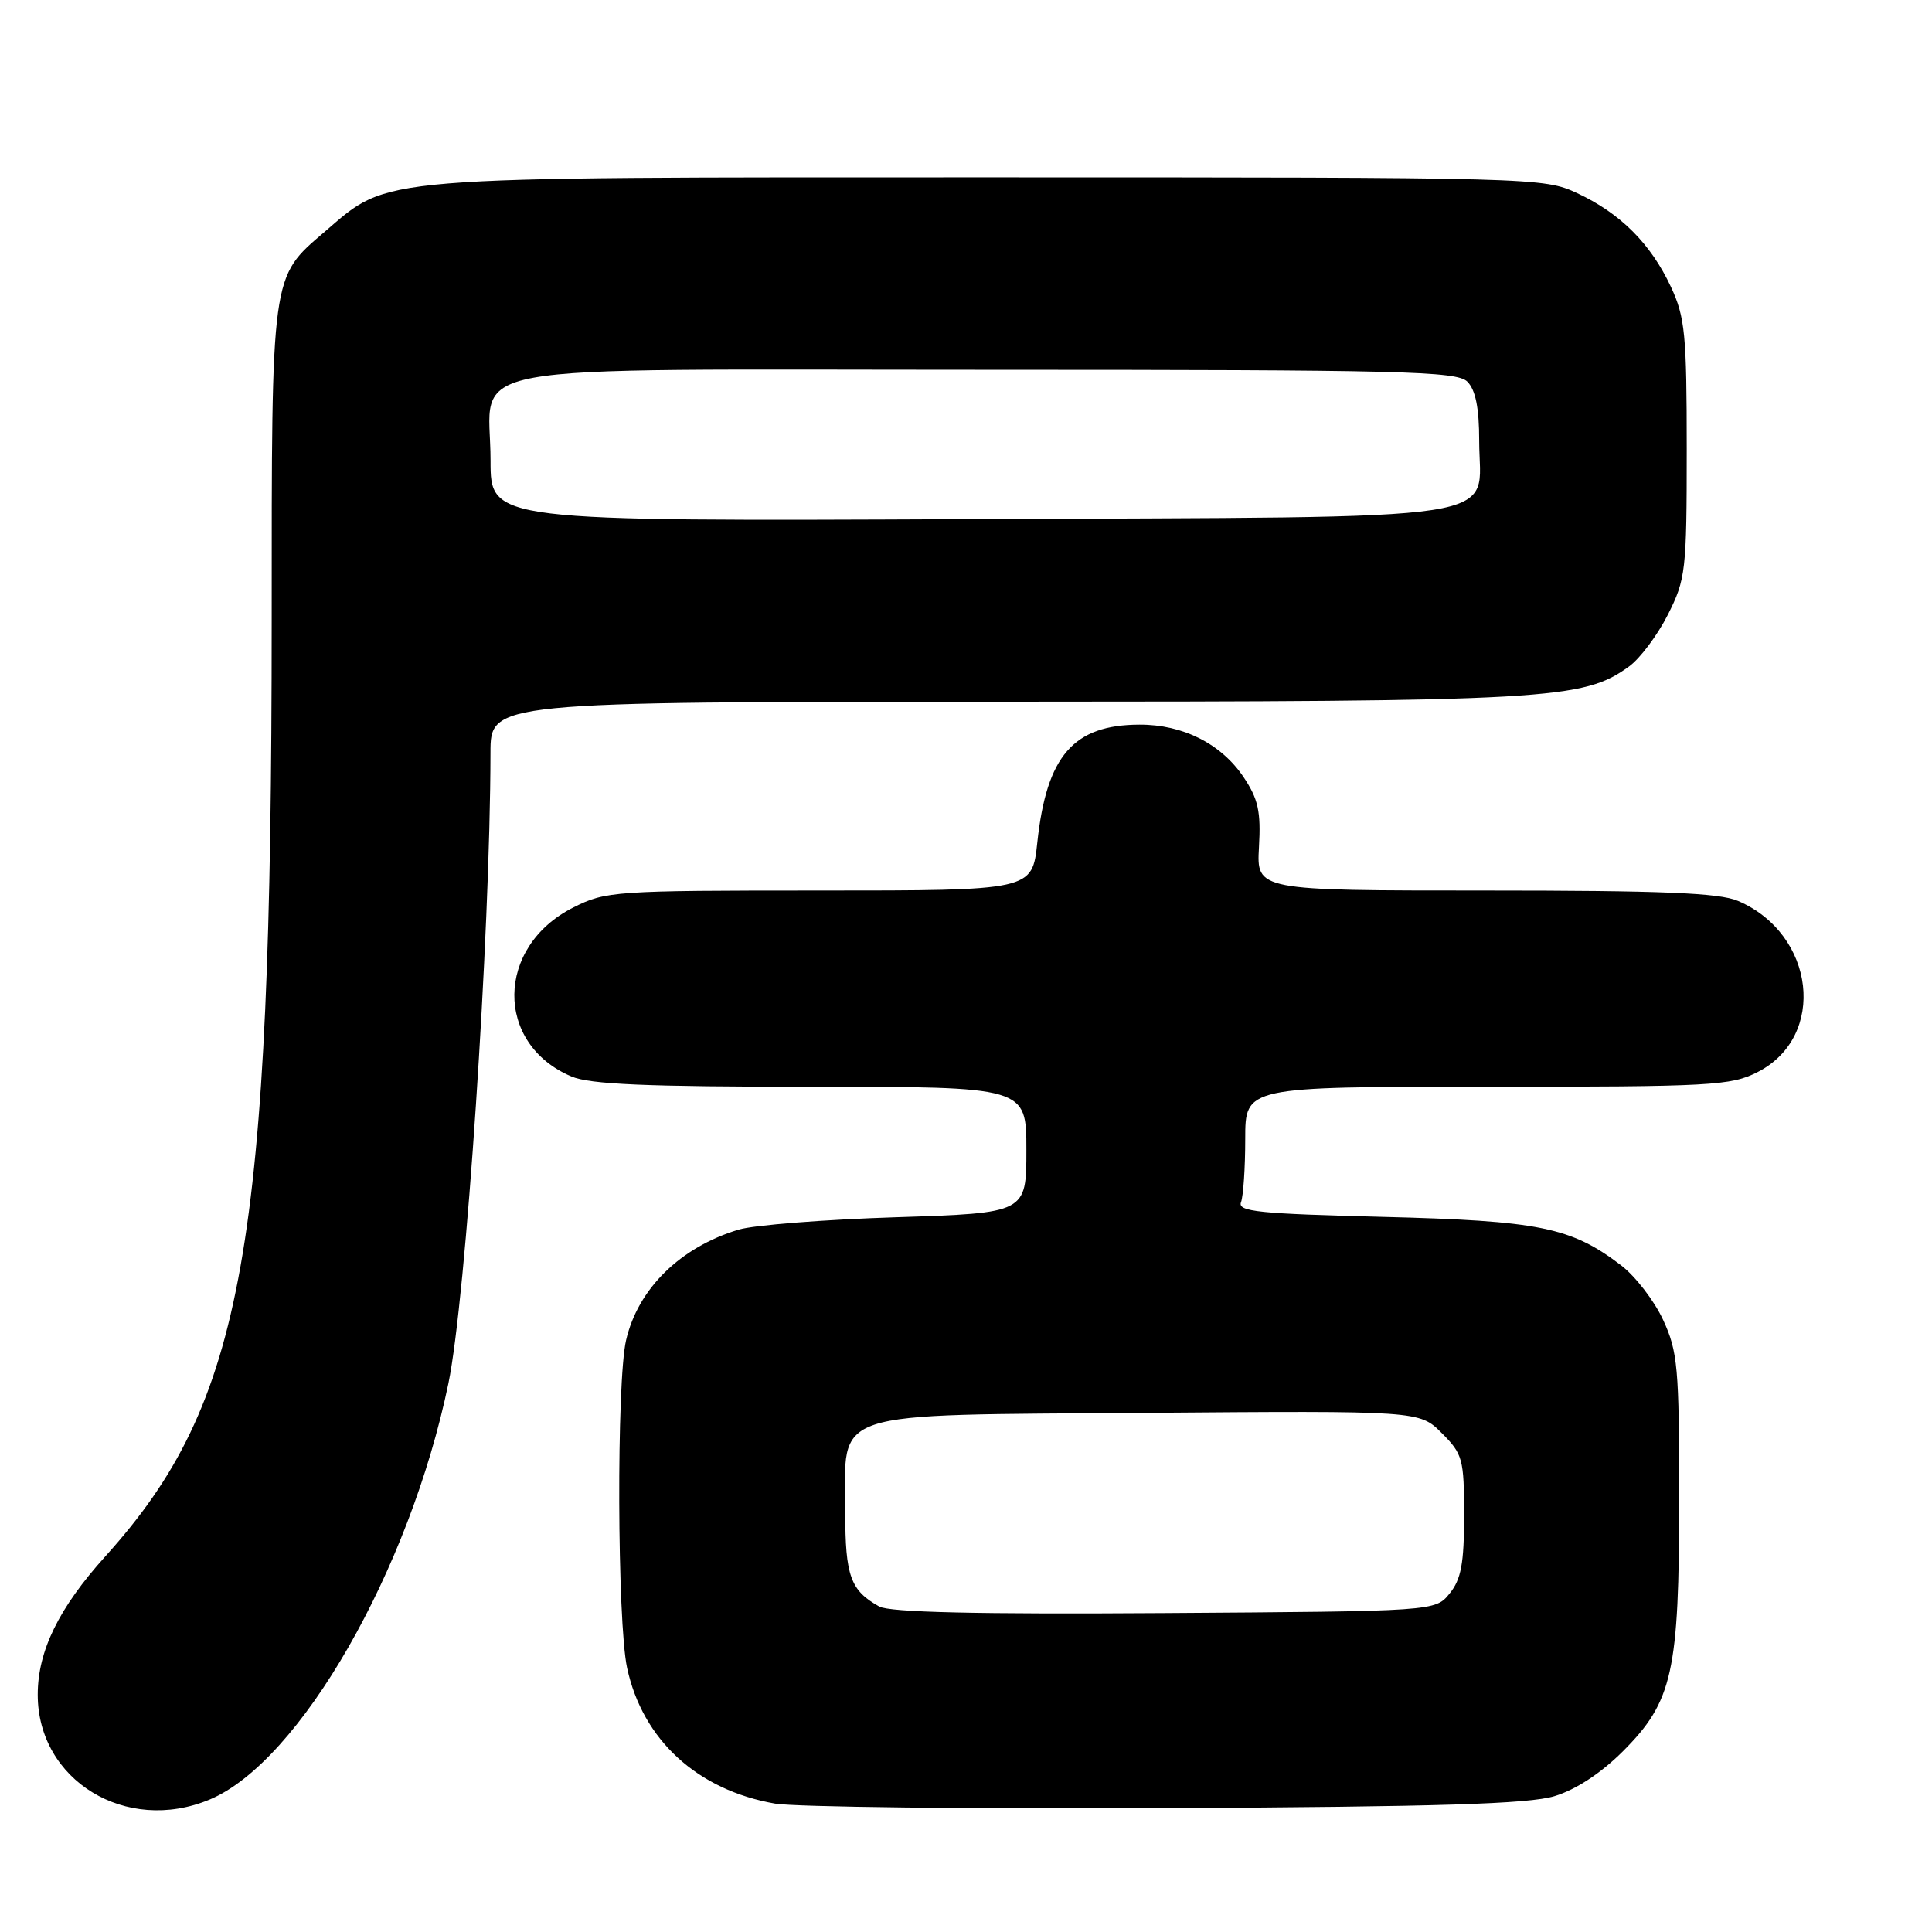 <?xml version="1.0" encoding="UTF-8" standalone="no"?>
<!DOCTYPE svg PUBLIC "-//W3C//DTD SVG 1.1//EN" "http://www.w3.org/Graphics/SVG/1.1/DTD/svg11.dtd" >
<svg xmlns="http://www.w3.org/2000/svg" xmlns:xlink="http://www.w3.org/1999/xlink" version="1.1" viewBox="0 0 256 256">
 <g >
 <path fill="currentColor"
d=" M 27.78 238.45 C 39.70 233.47 54.27 208.09 59.41 183.34 C 61.74 172.15 64.96 123.89 64.99 99.75 C 65.00 93.00 65.00 93.00 133.25 92.98 C 205.41 92.97 209.78 92.72 215.87 88.30 C 217.32 87.25 219.62 84.17 221.00 81.45 C 223.37 76.75 223.50 75.65 223.50 59.50 C 223.50 44.32 223.28 42.02 221.40 38.00 C 218.73 32.29 214.71 28.27 209.00 25.60 C 204.55 23.53 203.61 23.50 131.00 23.50 C 48.67 23.50 51.74 23.25 43.01 30.72 C 35.89 36.82 36.00 36.00 36.00 82.22 C 35.99 165.34 32.35 185.85 13.98 206.20 C 7.79 213.06 5.00 218.76 5.00 224.56 C 5.00 235.92 16.72 243.07 27.78 238.45 Z  M 205.98 238.00 C 208.81 237.14 212.13 234.96 215.03 232.07 C 221.64 225.45 222.50 221.60 222.50 198.50 C 222.50 181.22 222.31 179.08 220.37 174.89 C 219.20 172.36 216.69 169.10 214.80 167.66 C 208.17 162.61 204.00 161.76 183.19 161.24 C 166.79 160.83 163.96 160.54 164.44 159.30 C 164.75 158.49 165.00 154.72 165.00 150.92 C 165.00 144.00 165.00 144.00 197.04 144.00 C 226.82 144.00 229.35 143.86 232.90 142.05 C 242.12 137.35 240.55 123.75 230.28 119.37 C 227.79 118.31 220.21 118.00 196.78 118.00 C 166.50 118.00 166.50 118.00 166.82 112.25 C 167.09 107.54 166.72 105.87 164.80 103.00 C 161.84 98.57 156.76 96.00 151.00 96.02 C 142.23 96.04 138.68 100.14 137.45 111.62 C 136.77 118.00 136.77 118.00 108.60 118.00 C 81.37 118.00 80.27 118.08 75.96 120.25 C 65.66 125.44 65.52 138.32 75.72 142.64 C 78.18 143.68 85.63 144.00 107.47 144.00 C 136.00 144.00 136.00 144.00 136.00 152.36 C 136.00 160.73 136.00 160.73 118.75 161.29 C 109.26 161.59 99.87 162.33 97.88 162.93 C 90.14 165.26 84.54 170.76 82.96 177.58 C 81.68 183.09 81.78 214.86 83.09 220.99 C 85.14 230.54 92.40 237.20 102.71 238.99 C 105.34 239.44 128.65 239.71 154.50 239.59 C 190.68 239.41 202.53 239.04 205.98 238.00 Z  M 65.00 61.04 C 65.00 47.77 58.29 49.00 130.93 49.00 C 185.89 49.00 193.03 49.18 194.43 50.57 C 195.52 51.67 196.00 54.05 196.00 58.42 C 196.00 69.36 201.89 68.45 128.40 68.79 C 65.00 69.07 65.00 69.07 65.00 61.04 Z  M 116.50 212.87 C 112.69 210.75 112.00 208.82 112.00 200.42 C 112.00 186.60 109.12 187.55 151.95 187.21 C 188.08 186.93 188.08 186.93 191.04 189.89 C 193.82 192.67 194.00 193.32 194.00 200.81 C 194.00 207.16 193.61 209.26 192.09 211.14 C 190.18 213.50 190.18 213.50 154.34 213.74 C 129.45 213.91 117.89 213.64 116.50 212.87 Z "/>
</g>
</svg>
